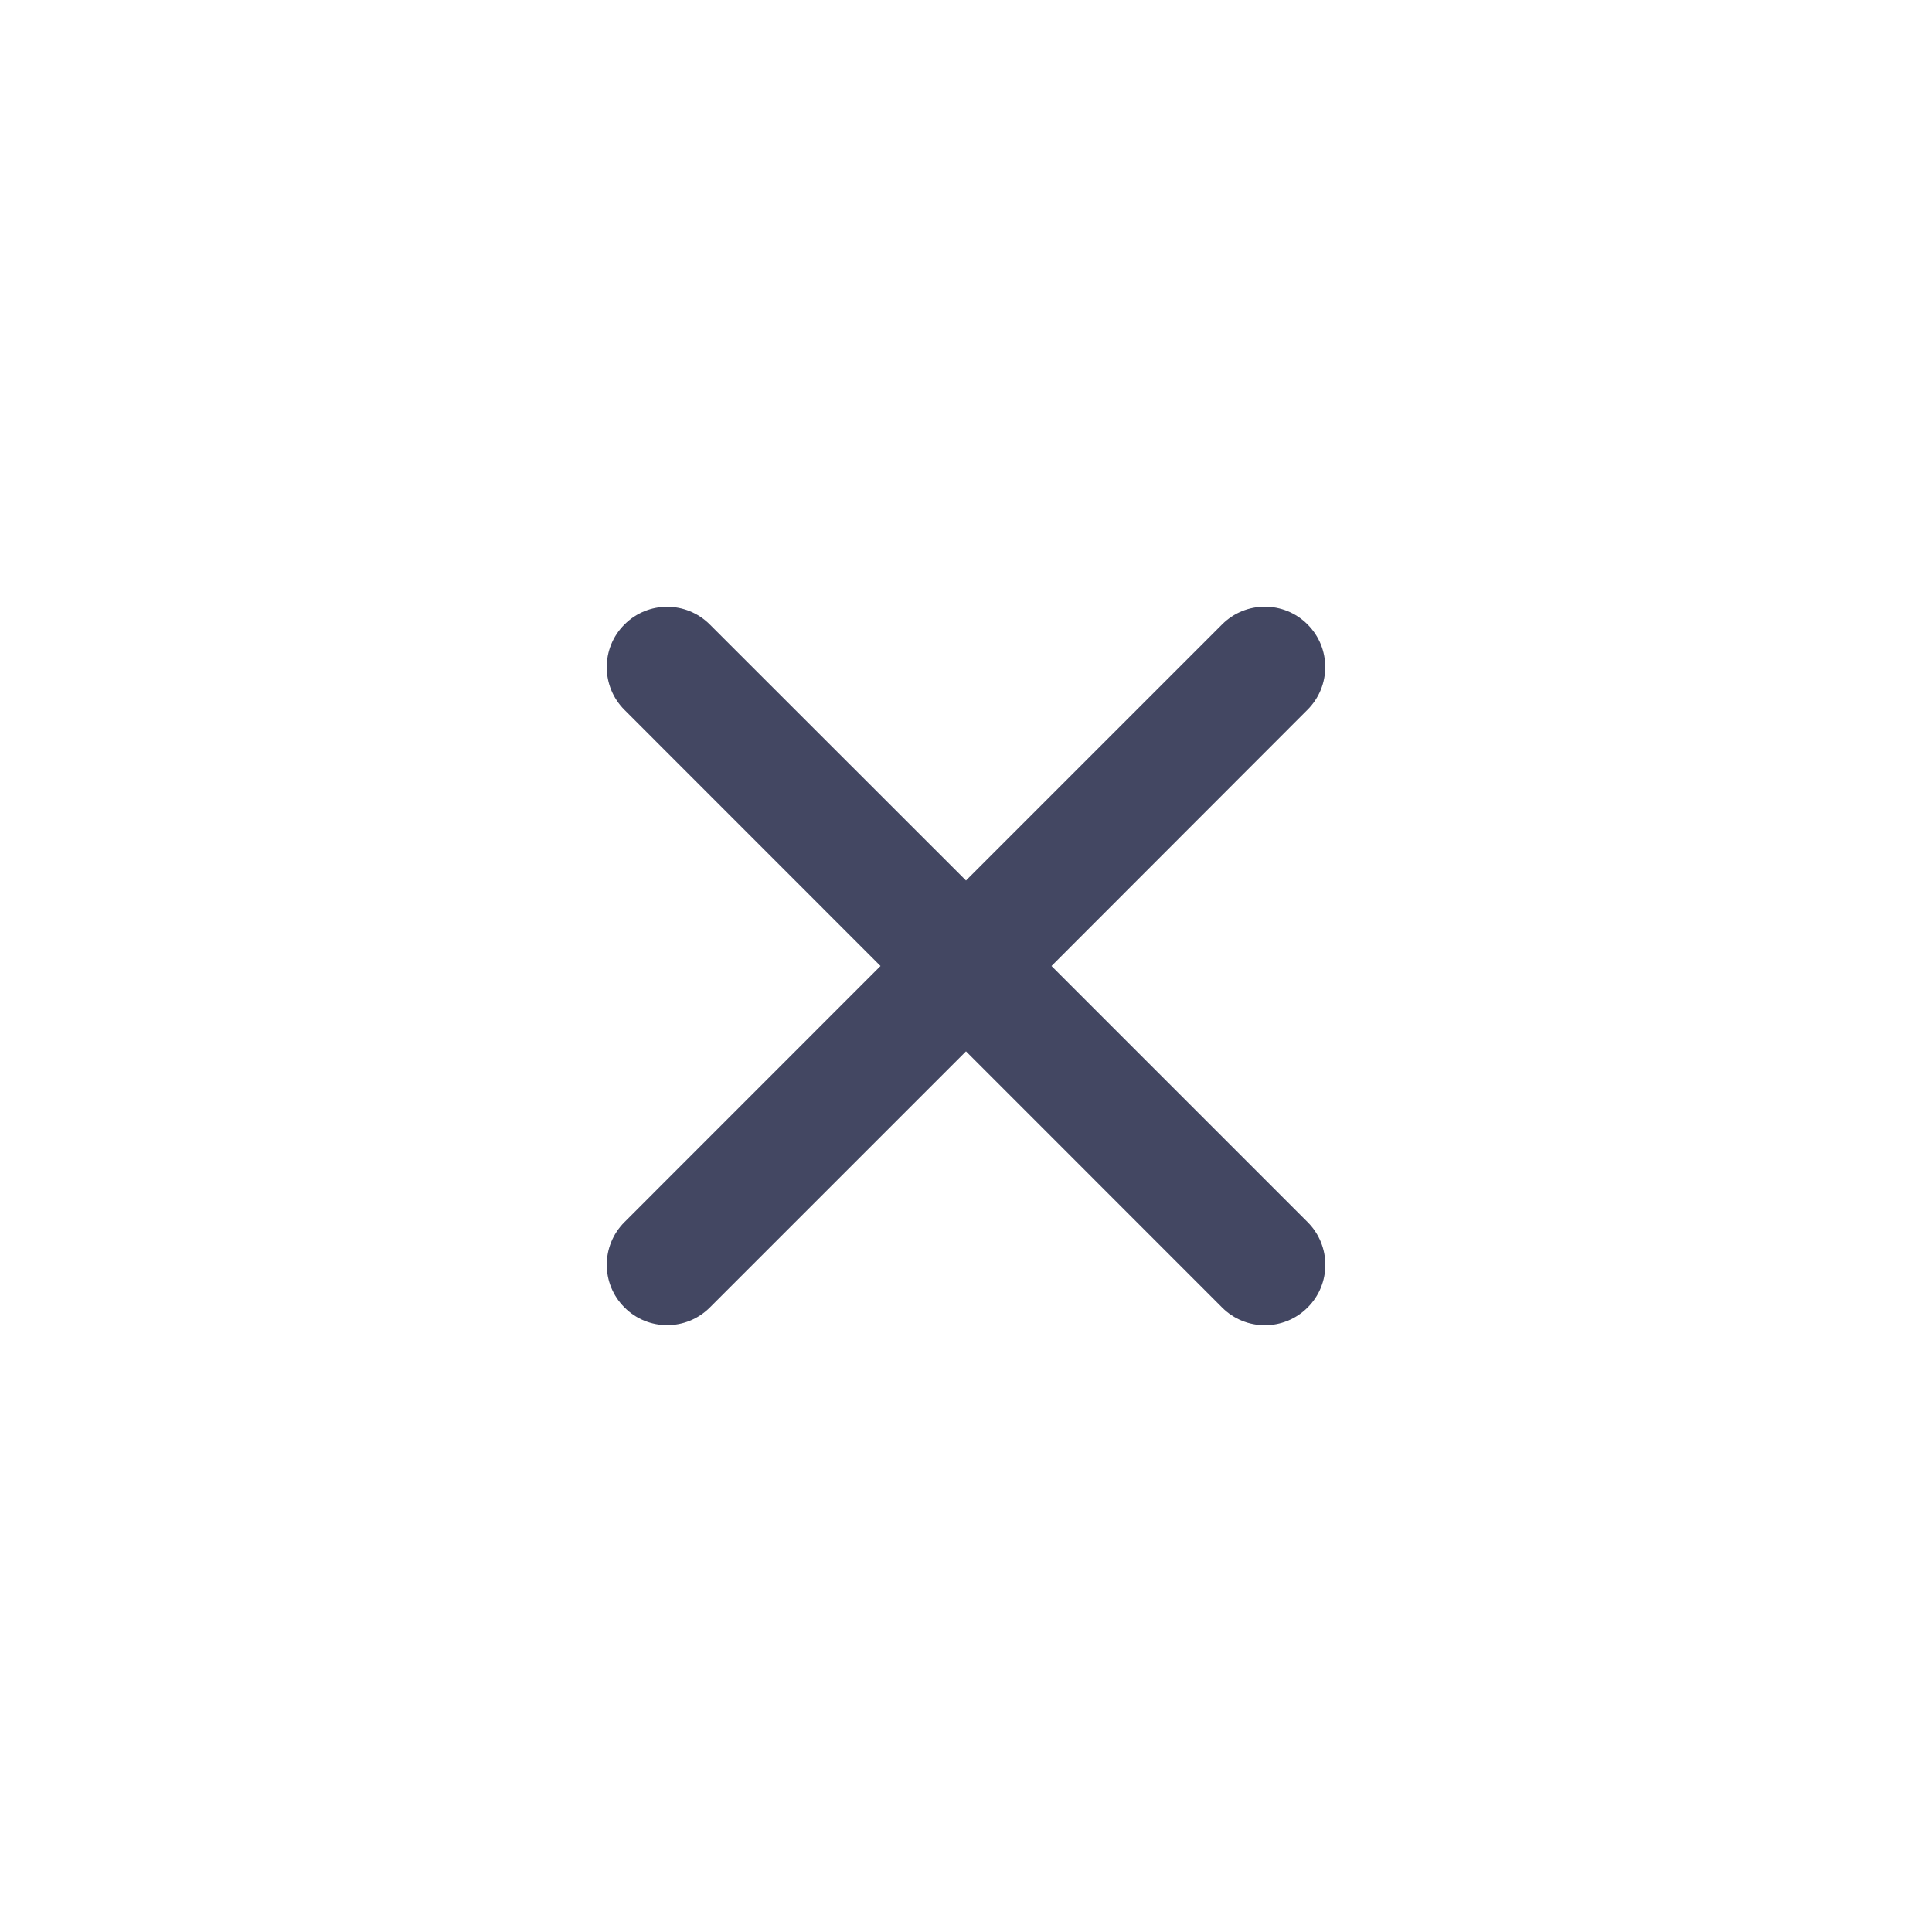 <svg xmlns="http://www.w3.org/2000/svg" width="24" height="24" viewBox="0 0 24 24">
    <path fill="#151A3B" fill-rule="evenodd" d="M16.243 16.243c-.293.293-.768.293-1.061 0L12 13.06l-3.182 3.182c-.293.293-.768.293-1.06 0-.294-.293-.294-.768 0-1.061L10.938 12 7.757 8.818c-.293-.293-.293-.768 0-1.06.293-.294.768-.294 1.061 0L12 10.938l3.182-3.182c.293-.293.768-.293 1.06 0 .294.293.294.768 0 1.061L13.062 12l3.182 3.182c.293.293.293.768 0 1.06z" opacity=".798"/>
</svg>
